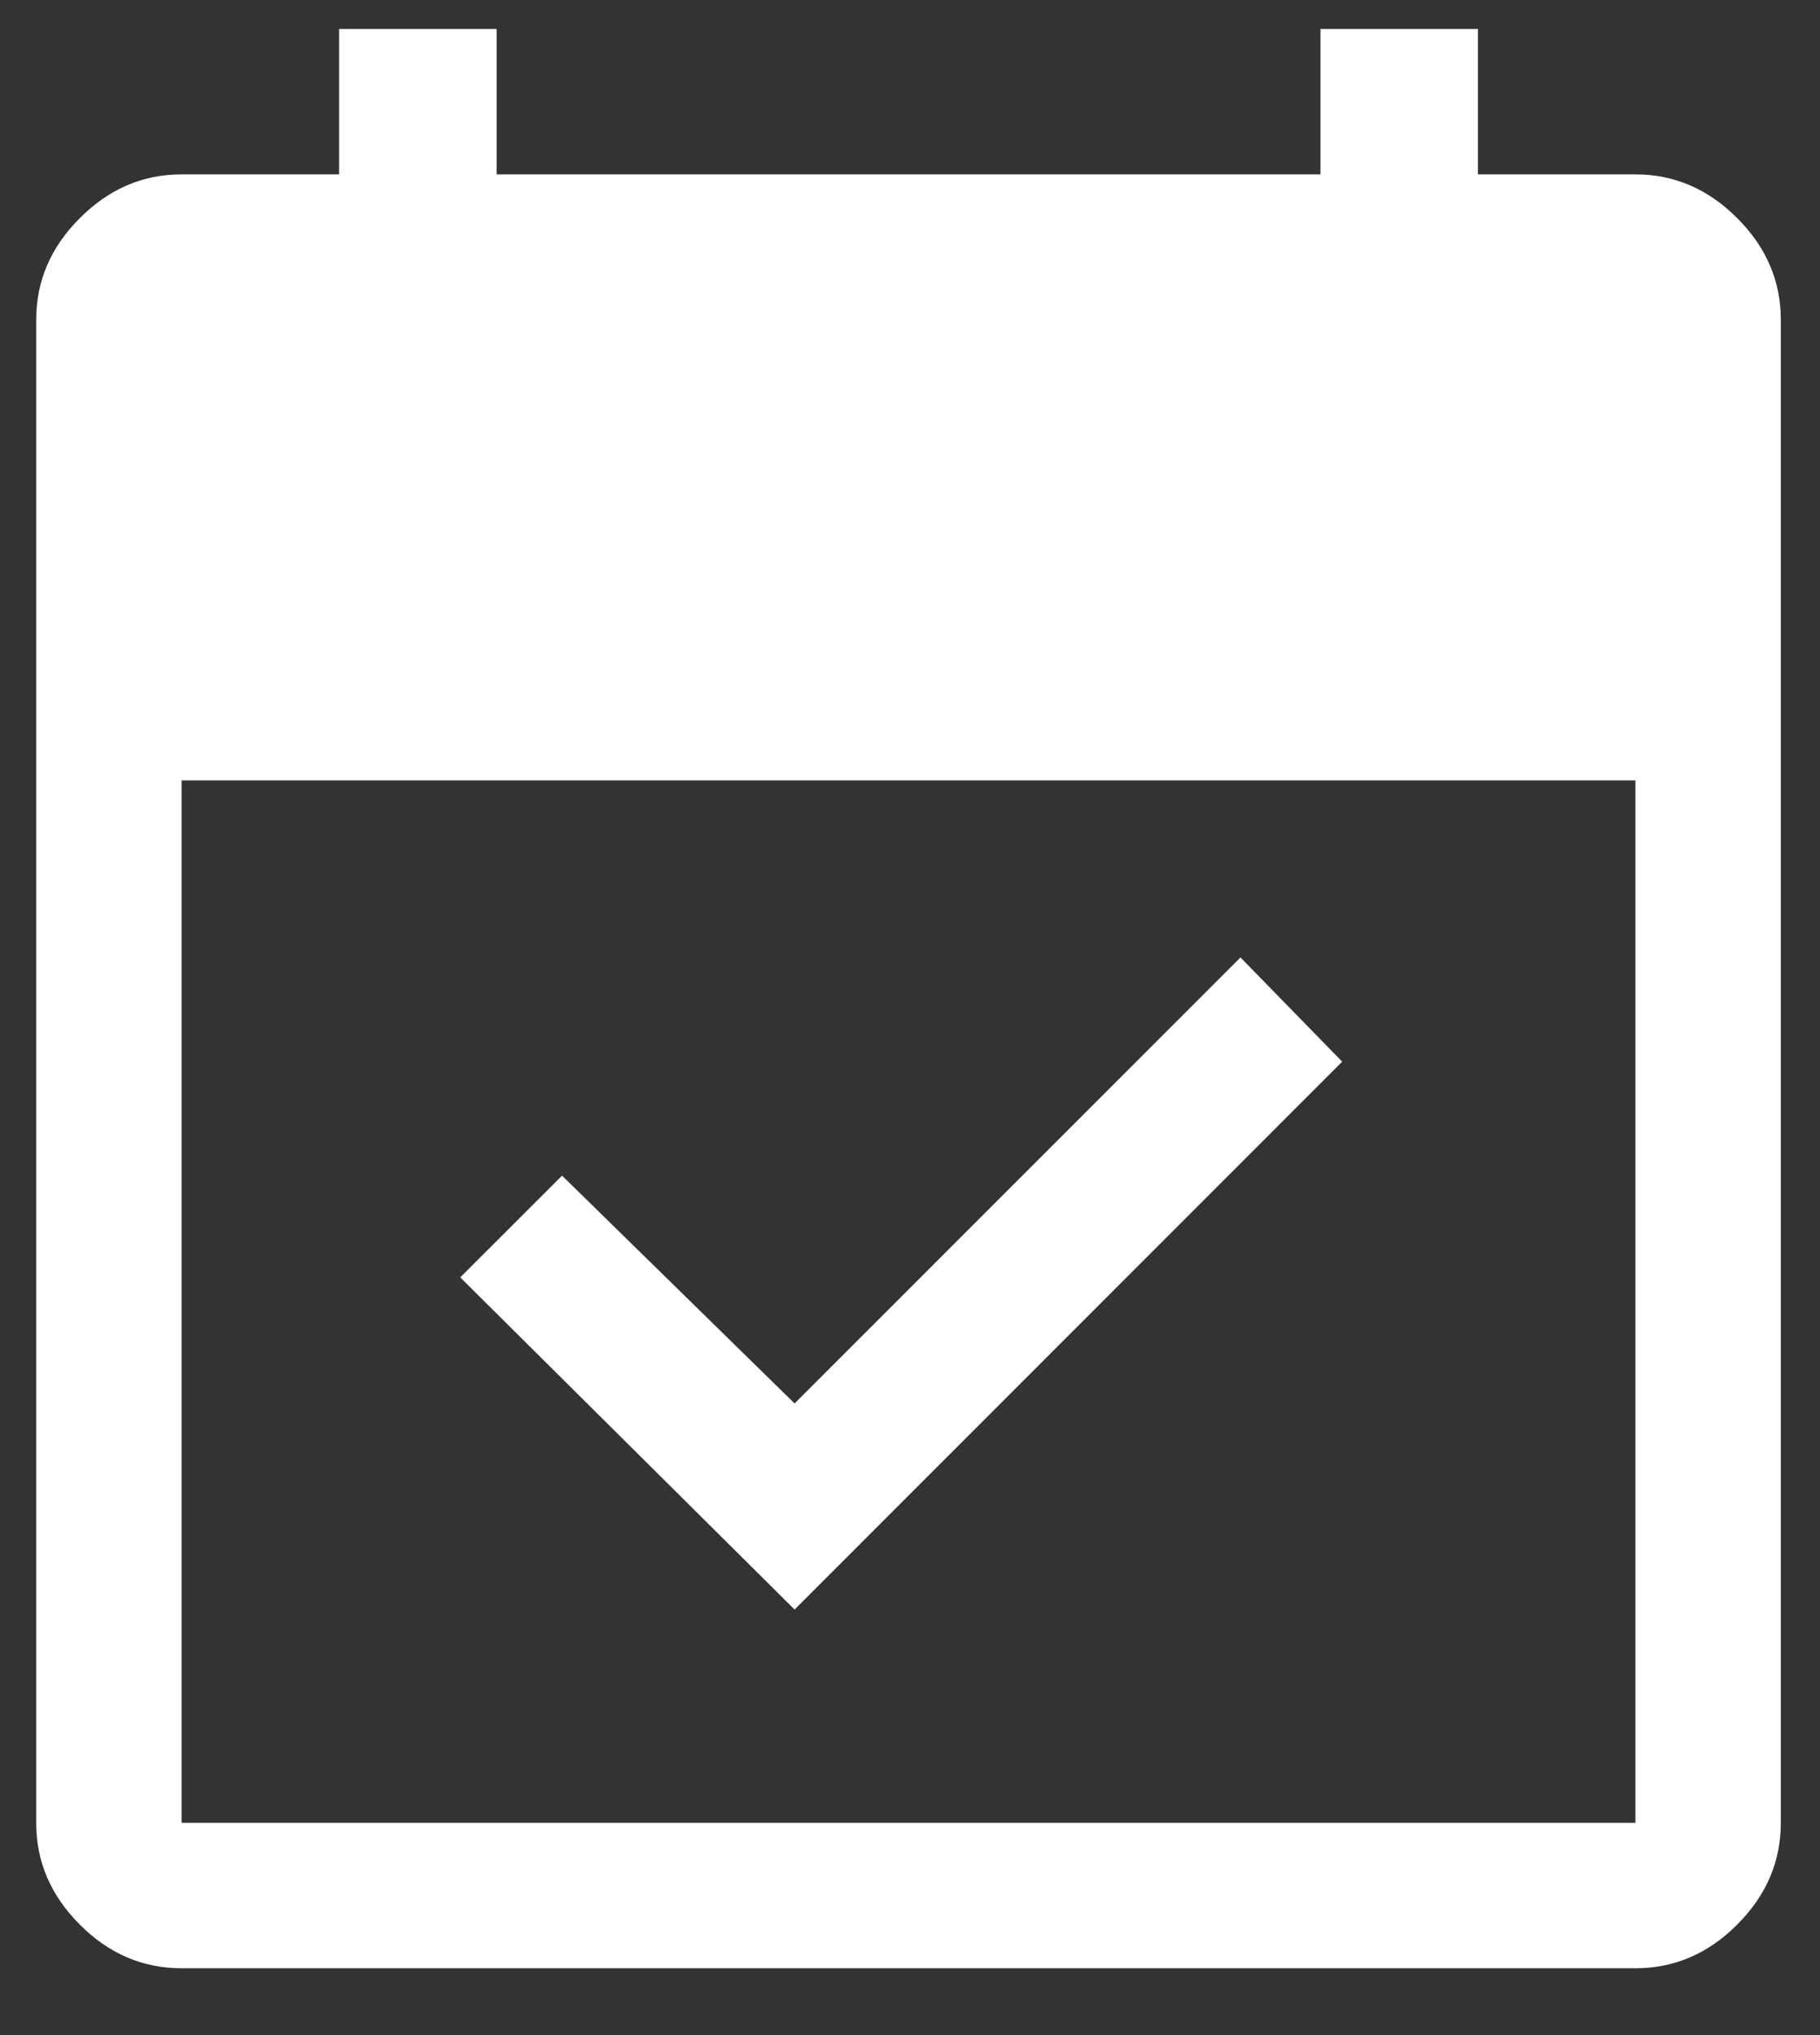 <svg width="17" height="19" viewBox="0 0 17 19" fill="none" xmlns="http://www.w3.org/2000/svg">
<rect x="0" y="0" width="17" height="19" fill="#333333" stroke="none"/>
<path d="M7.422 15.027L4.299 11.926L5.25 10.976L7.422 13.103L11.587 8.939L12.537 9.912L7.422 15.027ZM1.696 18.376C1.334 18.376 1.017 18.241 0.746 17.969C0.474 17.697 0.338 17.381 0.338 17.018V2.986C0.338 2.624 0.474 2.307 0.746 2.036C1.017 1.764 1.334 1.628 1.696 1.628H3.167V0.27H4.639V1.628H12.334V0.27H13.805V1.628H15.276C15.638 1.628 15.955 1.764 16.226 2.036C16.498 2.307 16.634 2.624 16.634 2.986V17.018C16.634 17.381 16.498 17.697 16.226 17.969C15.955 18.241 15.638 18.376 15.276 18.376H1.696ZM1.696 17.018H15.276V7.286H1.696V17.018Z" fill="white"/>
</svg>
